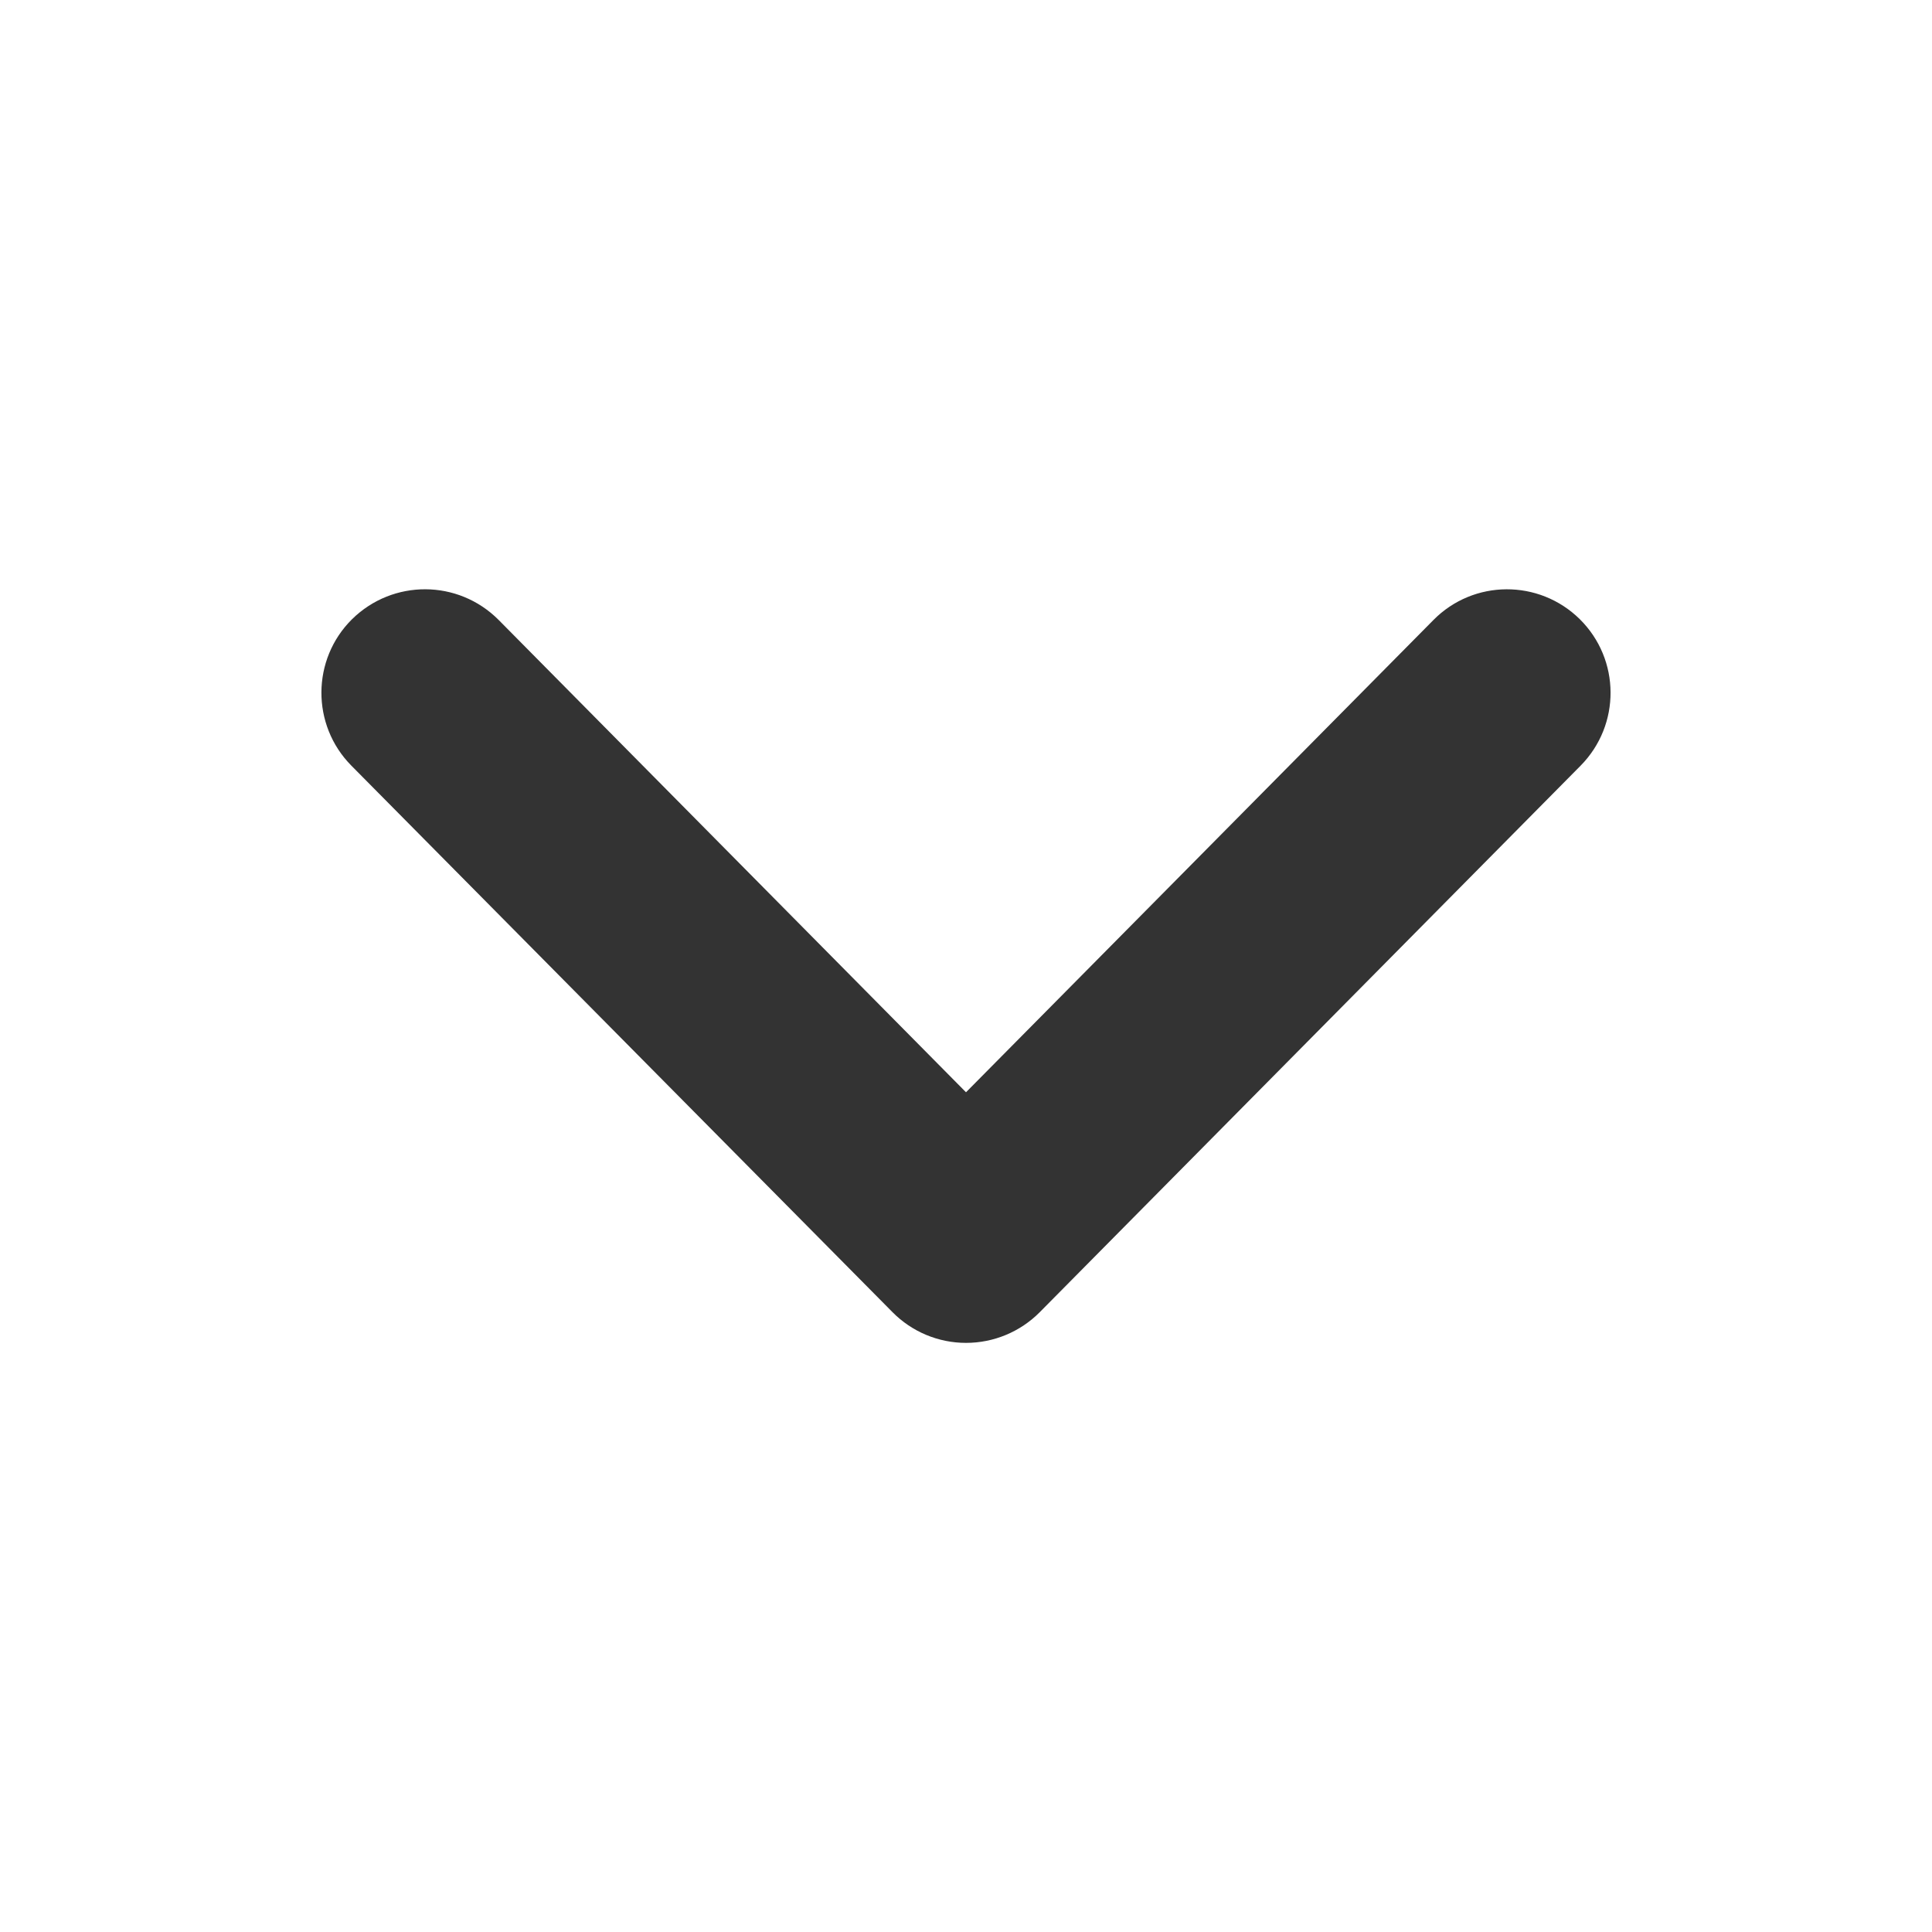 <?xml version="1.0" encoding="utf-8"?>
<!-- Generator: Adobe Illustrator 16.0.0, SVG Export Plug-In . SVG Version: 6.00 Build 0)  -->
<!DOCTYPE svg PUBLIC "-//W3C//DTD SVG 1.1//EN" "http://www.w3.org/Graphics/SVG/1.1/DTD/svg11.dtd">
<svg version="1.1" id="圖層_1" xmlns="http://www.w3.org/2000/svg" xmlns:xlink="http://www.w3.org/1999/xlink" x="0px" y="0px"
	 width="14px" height="14px" viewBox="0 0 14 14" enable-background="new 0 0 14 14" xml:space="preserve">
<g>
	<path fill="#333333" d="M7,9.731c-0.2,0-0.392-0.08-0.533-0.223l-3.921-3.96c-0.291-0.294-0.289-0.77,0.005-1.061
		C2.847,4.196,3.32,4.198,3.613,4.492L7,7.915l3.387-3.422c0.291-0.295,0.766-0.297,1.061-0.006
		c0.295,0.292,0.297,0.766,0.006,1.061l-3.92,3.961C7.393,9.651,7.201,9.731,7,9.731z"/>
	<rect x="0" y="0" fill="none" width="14" height="14"/>
</g>
</svg>
